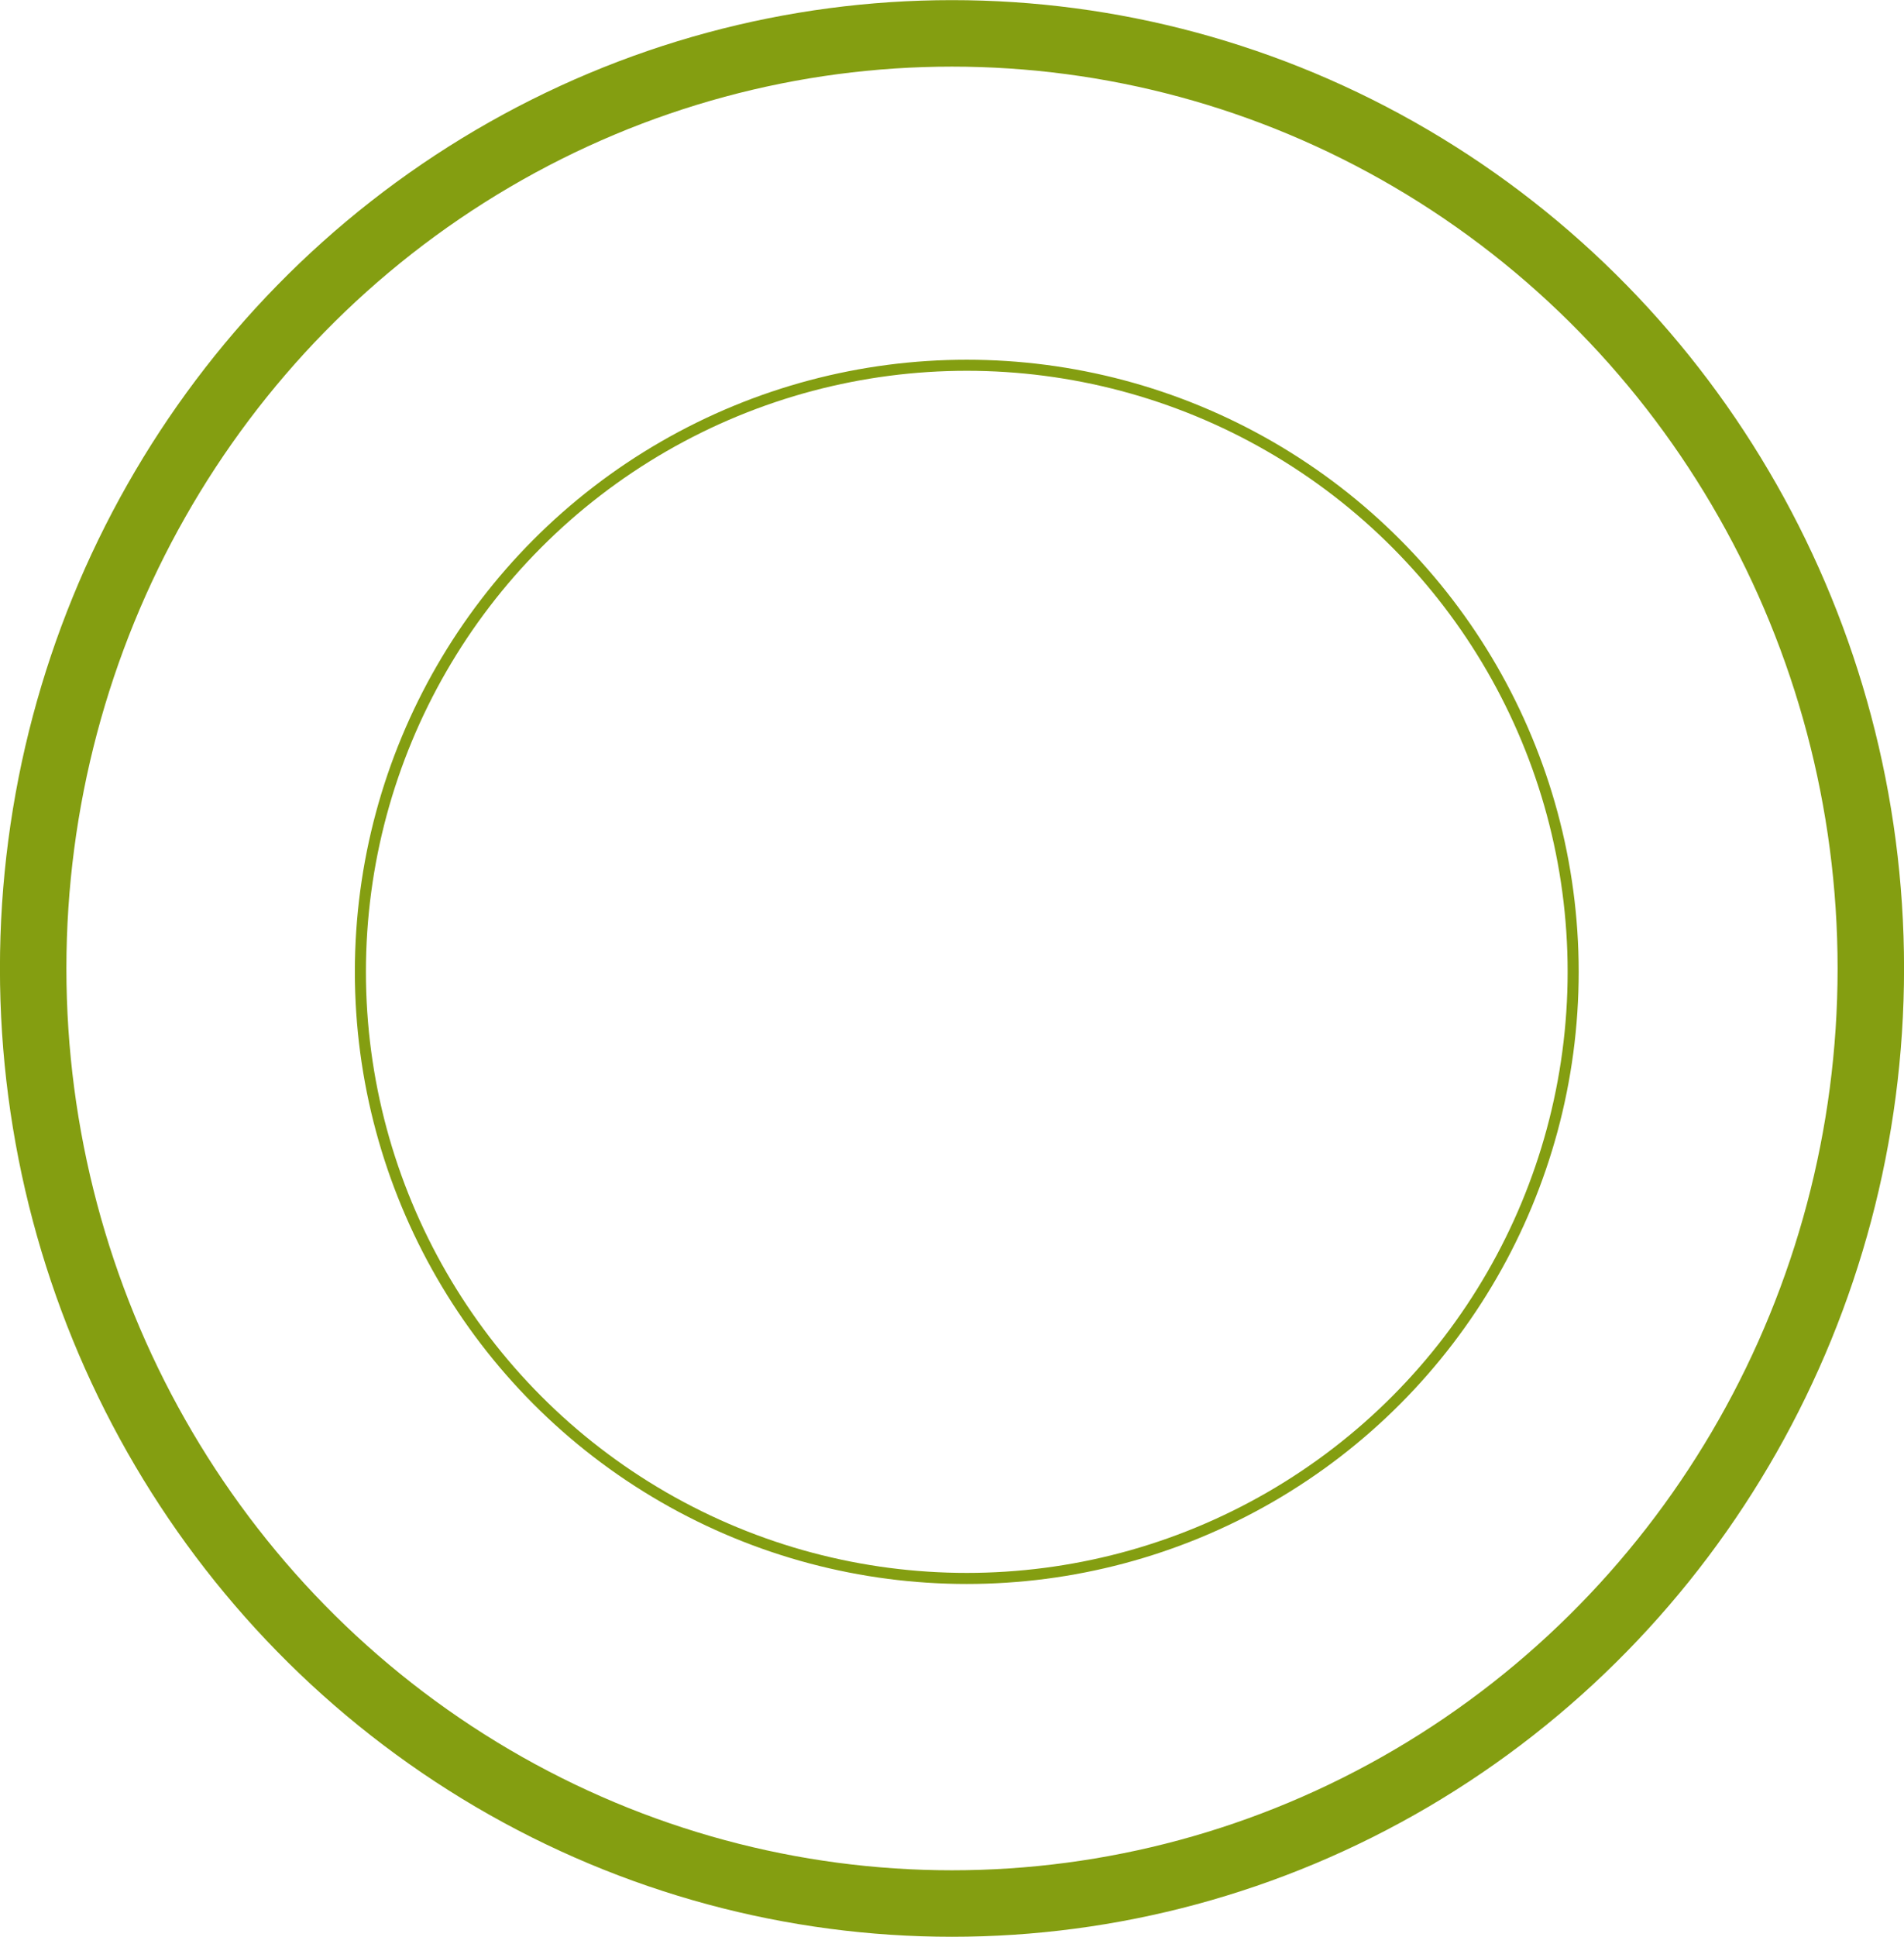 <?xml version="1.0" encoding="UTF-8"?>
<!DOCTYPE svg PUBLIC "-//W3C//DTD SVG 1.1//EN" "http://www.w3.org/Graphics/SVG/1.1/DTD/svg11.dtd">
<!-- Creator: CorelDRAW 2021 (64-Bit) -->
<svg xmlns="http://www.w3.org/2000/svg" xml:space="preserve" width="1.194in" height="1.214in" version="1.1" style="shape-rendering:geometricPrecision; text-rendering:geometricPrecision; image-rendering:optimizeQuality; fill-rule:evenodd; clip-rule:evenodd"
viewBox="0 0 173.92 176.8"
 xmlns:xlink="http://www.w3.org/1999/xlink"
 xmlns:xodm="http://www.corel.com/coreldraw/odm/2003">
 <defs>
  <style type="text/css">
   <![CDATA[
    .str1 {stroke:#849E11;stroke-width:6.07;stroke-linecap:round;stroke-linejoin:round;stroke-miterlimit:2.613}
    .str0 {stroke:#849E11;stroke-width:1.01;stroke-linecap:round;stroke-linejoin:round;stroke-miterlimit:2.613}
    .fil0 {fill:none}
   ]]>
  </style>
 </defs>
 <g id="Layer_x0020_1">
  <g id="_2382185408384">
   <ellipse class="fil0 str0" cx="88.31" cy="88.71" rx="55.39" ry="55.38"/>
   <ellipse class="fil0 str1" cx="86.96" cy="88.4" rx="83.93" ry="85.37"/>
  </g>
 </g>
</svg>
